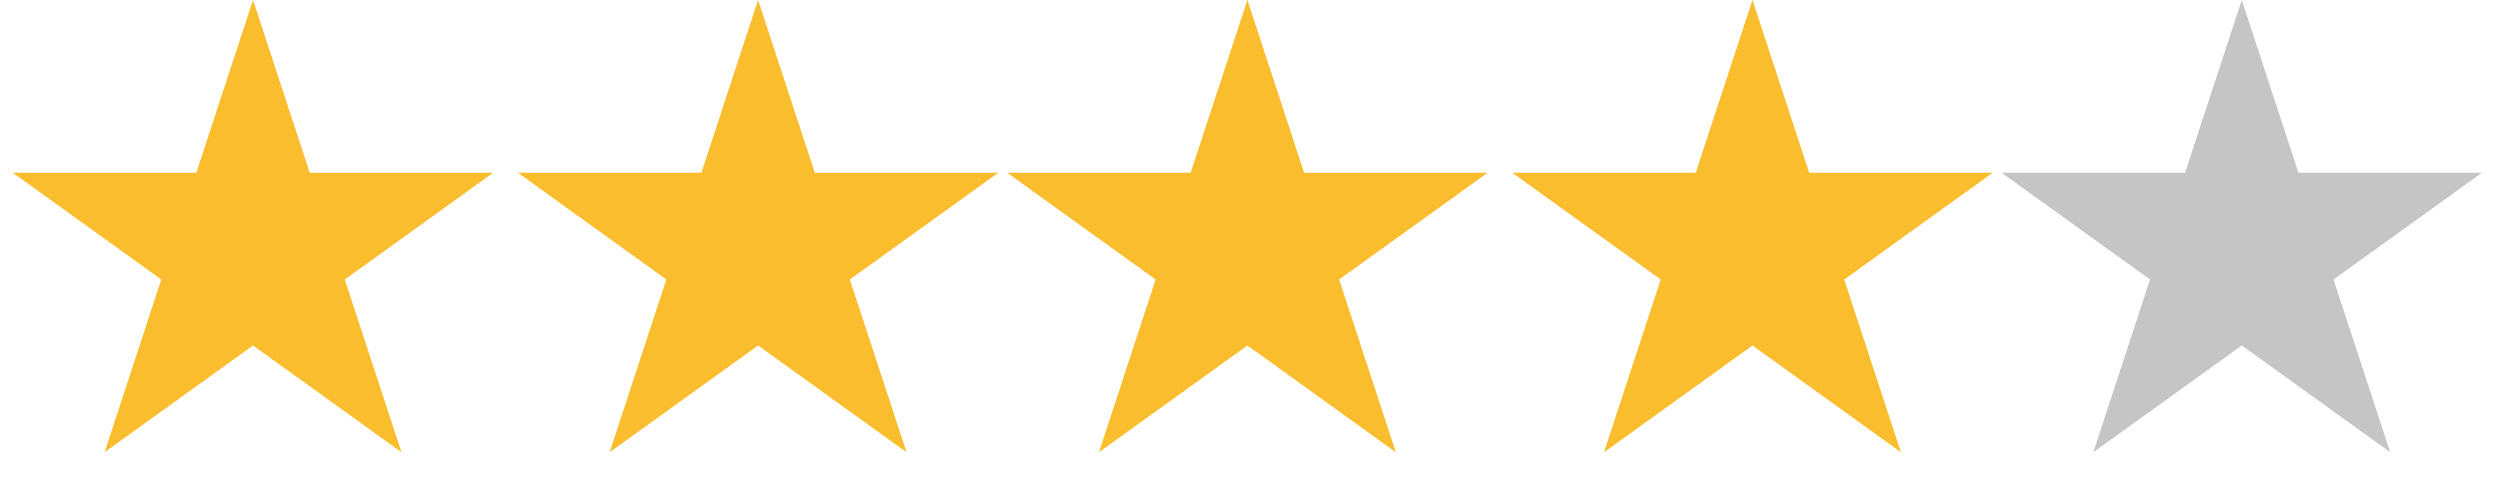 <svg width="160" height="32" viewBox="0 0 160 32" fill="none" xmlns="http://www.w3.org/2000/svg">
<path d="M16.193 0L19.822 11.056H31.564L22.064 17.889L25.693 28.944L16.193 22.111L6.693 28.944L10.322 17.889L0.822 11.056H12.564L16.193 0Z" fill="#F9BD2E"/>
<path d="M48.518 0L52.147 11.056H63.889L54.389 17.889L58.018 28.944L48.518 22.111L39.018 28.944L42.647 17.889L33.147 11.056H44.889L48.518 0Z" fill="#F9BD2E"/>
<path d="M79.833 0L83.462 11.056H95.204L85.704 17.889L89.333 28.944L79.833 22.111L70.333 28.944L73.961 17.889L64.461 11.056H76.204L79.833 0Z" fill="#F9BD2E"/>
<path d="M112.158 0L115.787 11.056H127.529L118.029 17.889L121.658 28.944L112.158 22.111L102.658 28.944L106.286 17.889L96.786 11.056H108.529L112.158 0Z" fill="#F9BD2E"/>
<path d="M143.473 0L147.101 11.056H158.844L149.344 17.889L152.973 28.944L143.473 22.111L133.973 28.944L137.601 17.889L128.101 11.056H139.844L143.473 0Z" fill="#C5C5C5"/>
</svg>

